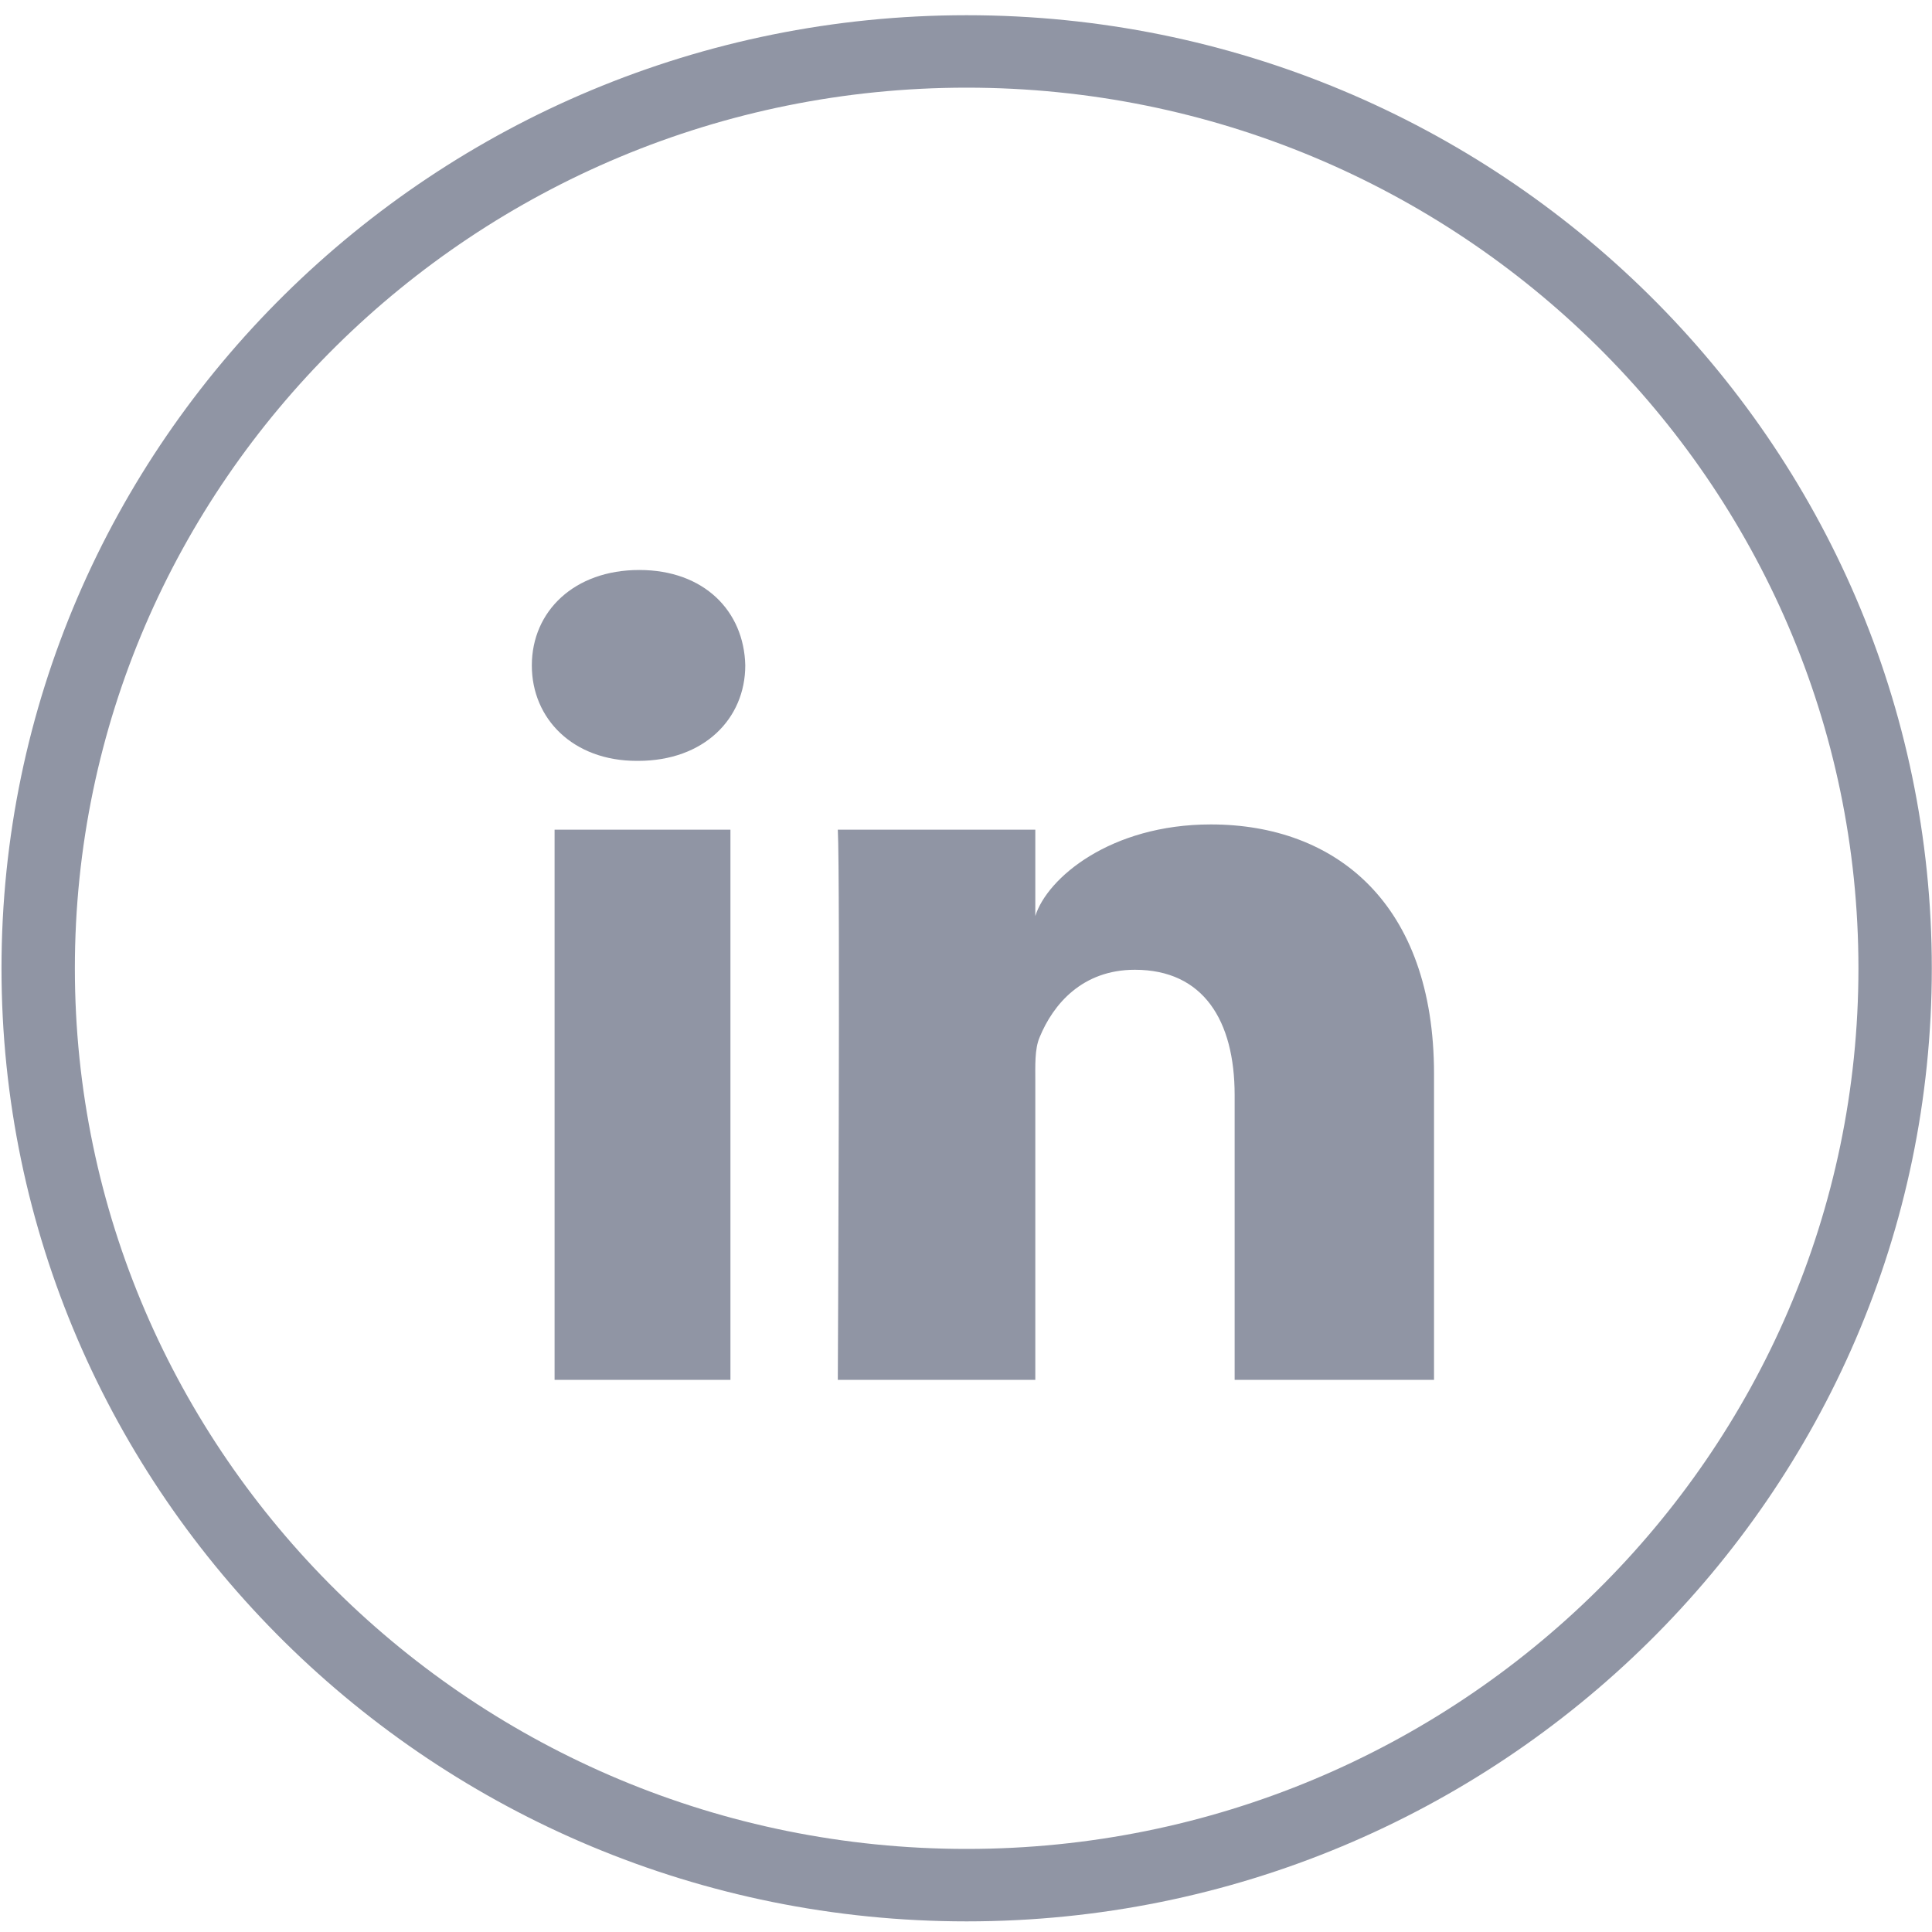 <?xml version="1.0" encoding="UTF-8" standalone="no"?>
<svg width="40px" height="40px" viewBox="0 0 40 40" version="1.1" xmlns="http://www.w3.org/2000/svg" xmlns:xlink="http://www.w3.org/1999/xlink">
    <!-- Generator: Sketch 41.2 (35397) - http://www.bohemiancoding.com/sketch -->
    <title>Group 2</title>
    <desc>Created with Sketch.</desc>
    <defs></defs>
    <g id="Page-1" stroke="none" stroke-width="1" fill="none" fill-rule="evenodd">
        <g id="SIGNATURE" transform="translate(-446, -19)" fill="#9095A4">
            <g id="Group-2" transform="translate(446, 19)">
                <path d="M20.013,39.78 C8.995,39.78 0.031,30.928 0.031,20.047 C0.031,9.166 8.995,0.315 20.013,0.315 C31.032,0.315 39.996,9.166 39.996,20.047 C39.996,30.928 31.032,39.78 20.013,39.78 L20.013,39.78 Z M20.013,1.815 C9.832,1.815 1.55,9.993 1.55,20.047 C1.55,30.101 9.832,38.28 20.013,38.28 C30.194,38.28 38.477,30.101 38.477,20.047 C38.477,9.993 30.194,1.815 20.013,1.815 L20.013,1.815 Z" id="Linkedin-Cirlce"></path>
                <path d="M11.482,17.178 L15.123,17.178 L15.123,28.569 L11.482,28.569 L11.482,17.178 Z M25.069,17.069 C22.984,17.069 21.677,18.184 21.435,18.966 L21.435,17.178 L17.346,17.178 C17.398,18.128 17.346,28.569 17.346,28.569 L21.435,28.569 L21.435,22.405 C21.435,22.062 21.419,21.72 21.525,21.474 C21.806,20.789 22.41,20.078 23.496,20.078 C24.916,20.078 25.562,21.131 25.562,22.674 L25.562,28.569 L29.69,28.569 L29.69,22.235 C29.69,18.707 27.657,17.069 25.069,17.069 Z M13.235,11.801 C11.891,11.801 11.011,12.653 11.011,13.778 C11.011,14.883 11.866,15.753 13.183,15.753 L13.21,15.753 C14.578,15.753 15.43,14.879 15.43,13.775 C15.404,12.652 14.578,11.801 13.235,11.801 Z" id="Linkedin"></path>
            </g>
        </g>
    </g>
</svg>